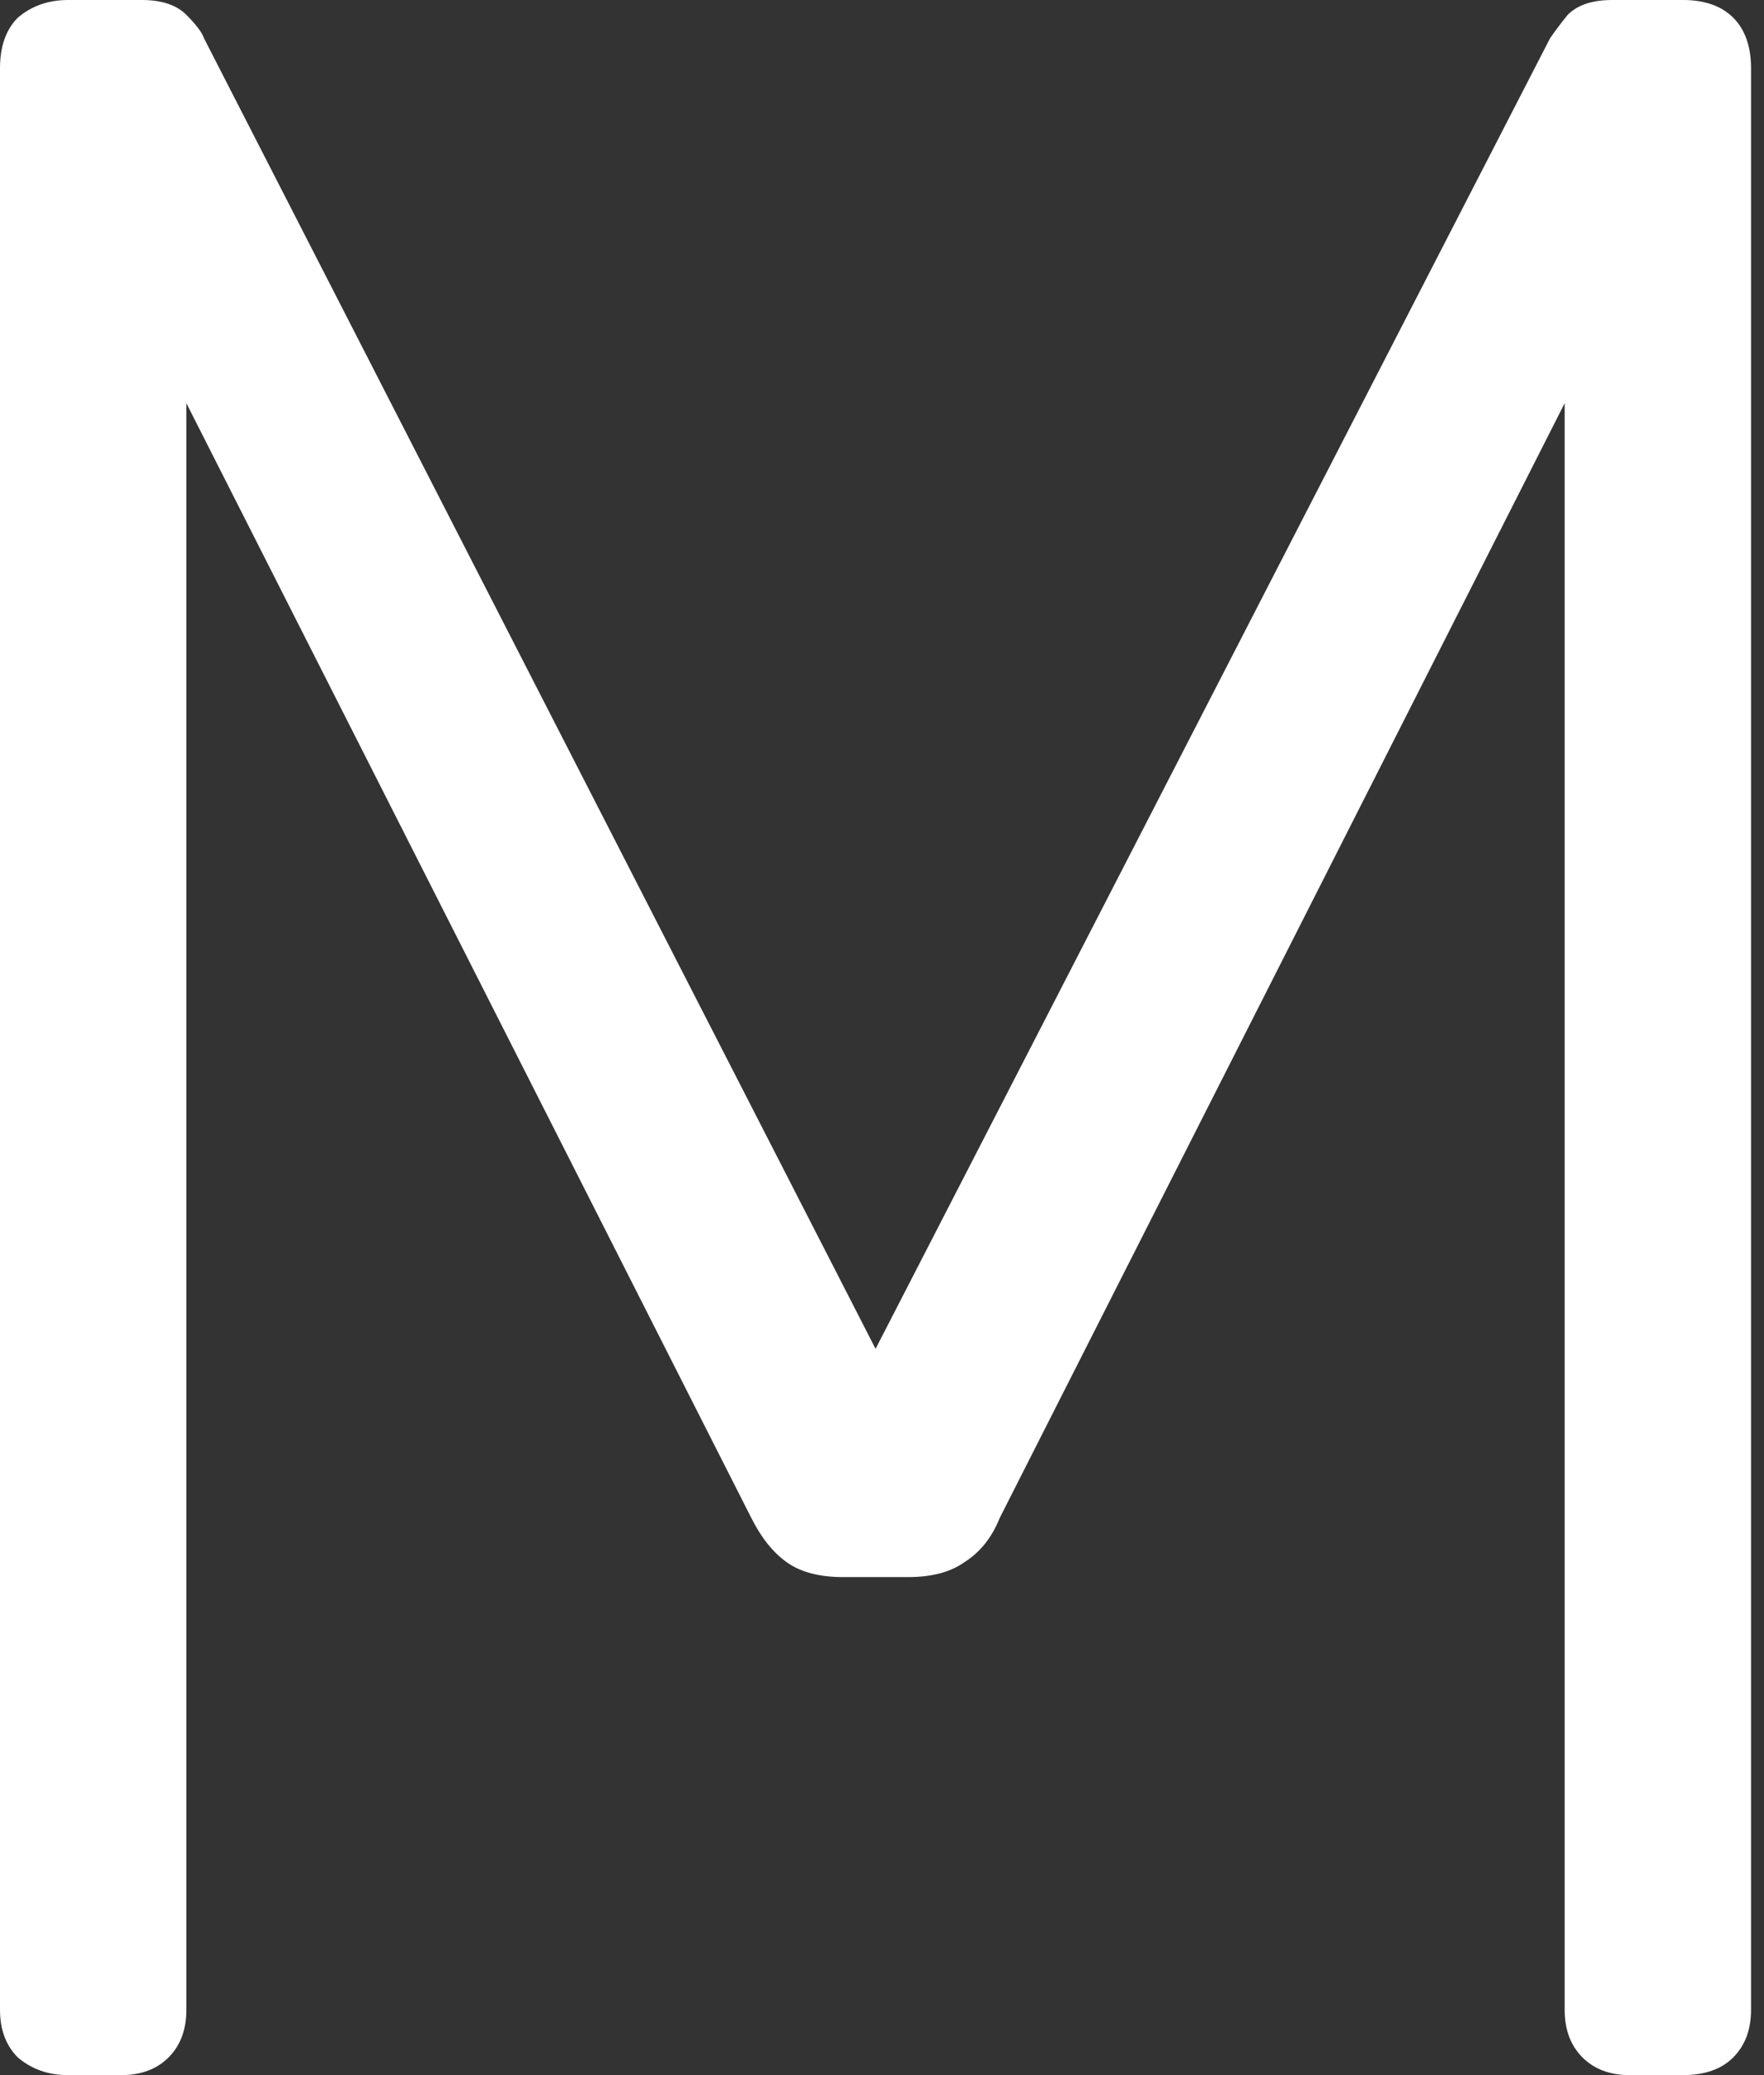 <svg width="17" height="20" viewBox="0 0 17 20" fill="none" xmlns="http://www.w3.org/2000/svg">
<rect x="0" y="0" width="17" height="20" fill="#333333" stroke="none"/>
<path d="M0.656 20C0.466 20 0.304 19.943 0.171 19.829C0.057 19.714 0 19.562 0 19.371V0.657C0 0.448 0.057 0.286 0.171 0.171C0.304 0.057 0.466 0 0.656 0H1.368C1.558 0 1.701 0.048 1.796 0.143C1.891 0.238 1.948 0.314 1.967 0.371L8.438 13L14.937 0.371C14.975 0.314 15.032 0.238 15.108 0.143C15.203 0.048 15.345 0 15.535 0H16.219C16.428 0 16.59 0.057 16.704 0.171C16.818 0.286 16.875 0.448 16.875 0.657V19.371C16.875 19.562 16.818 19.714 16.704 19.829C16.59 19.943 16.428 20 16.219 20H15.706C15.516 20 15.364 19.943 15.25 19.829C15.136 19.714 15.079 19.562 15.079 19.371V3.886L9.635 14.629C9.559 14.819 9.445 14.962 9.293 15.057C9.16 15.152 8.979 15.2 8.751 15.2H8.124C7.896 15.2 7.715 15.152 7.582 15.057C7.449 14.962 7.335 14.819 7.24 14.629L1.796 3.886V19.371C1.796 19.562 1.739 19.714 1.625 19.829C1.511 19.943 1.359 20 1.169 20H0.656Z" fill="white"/>
</svg>
